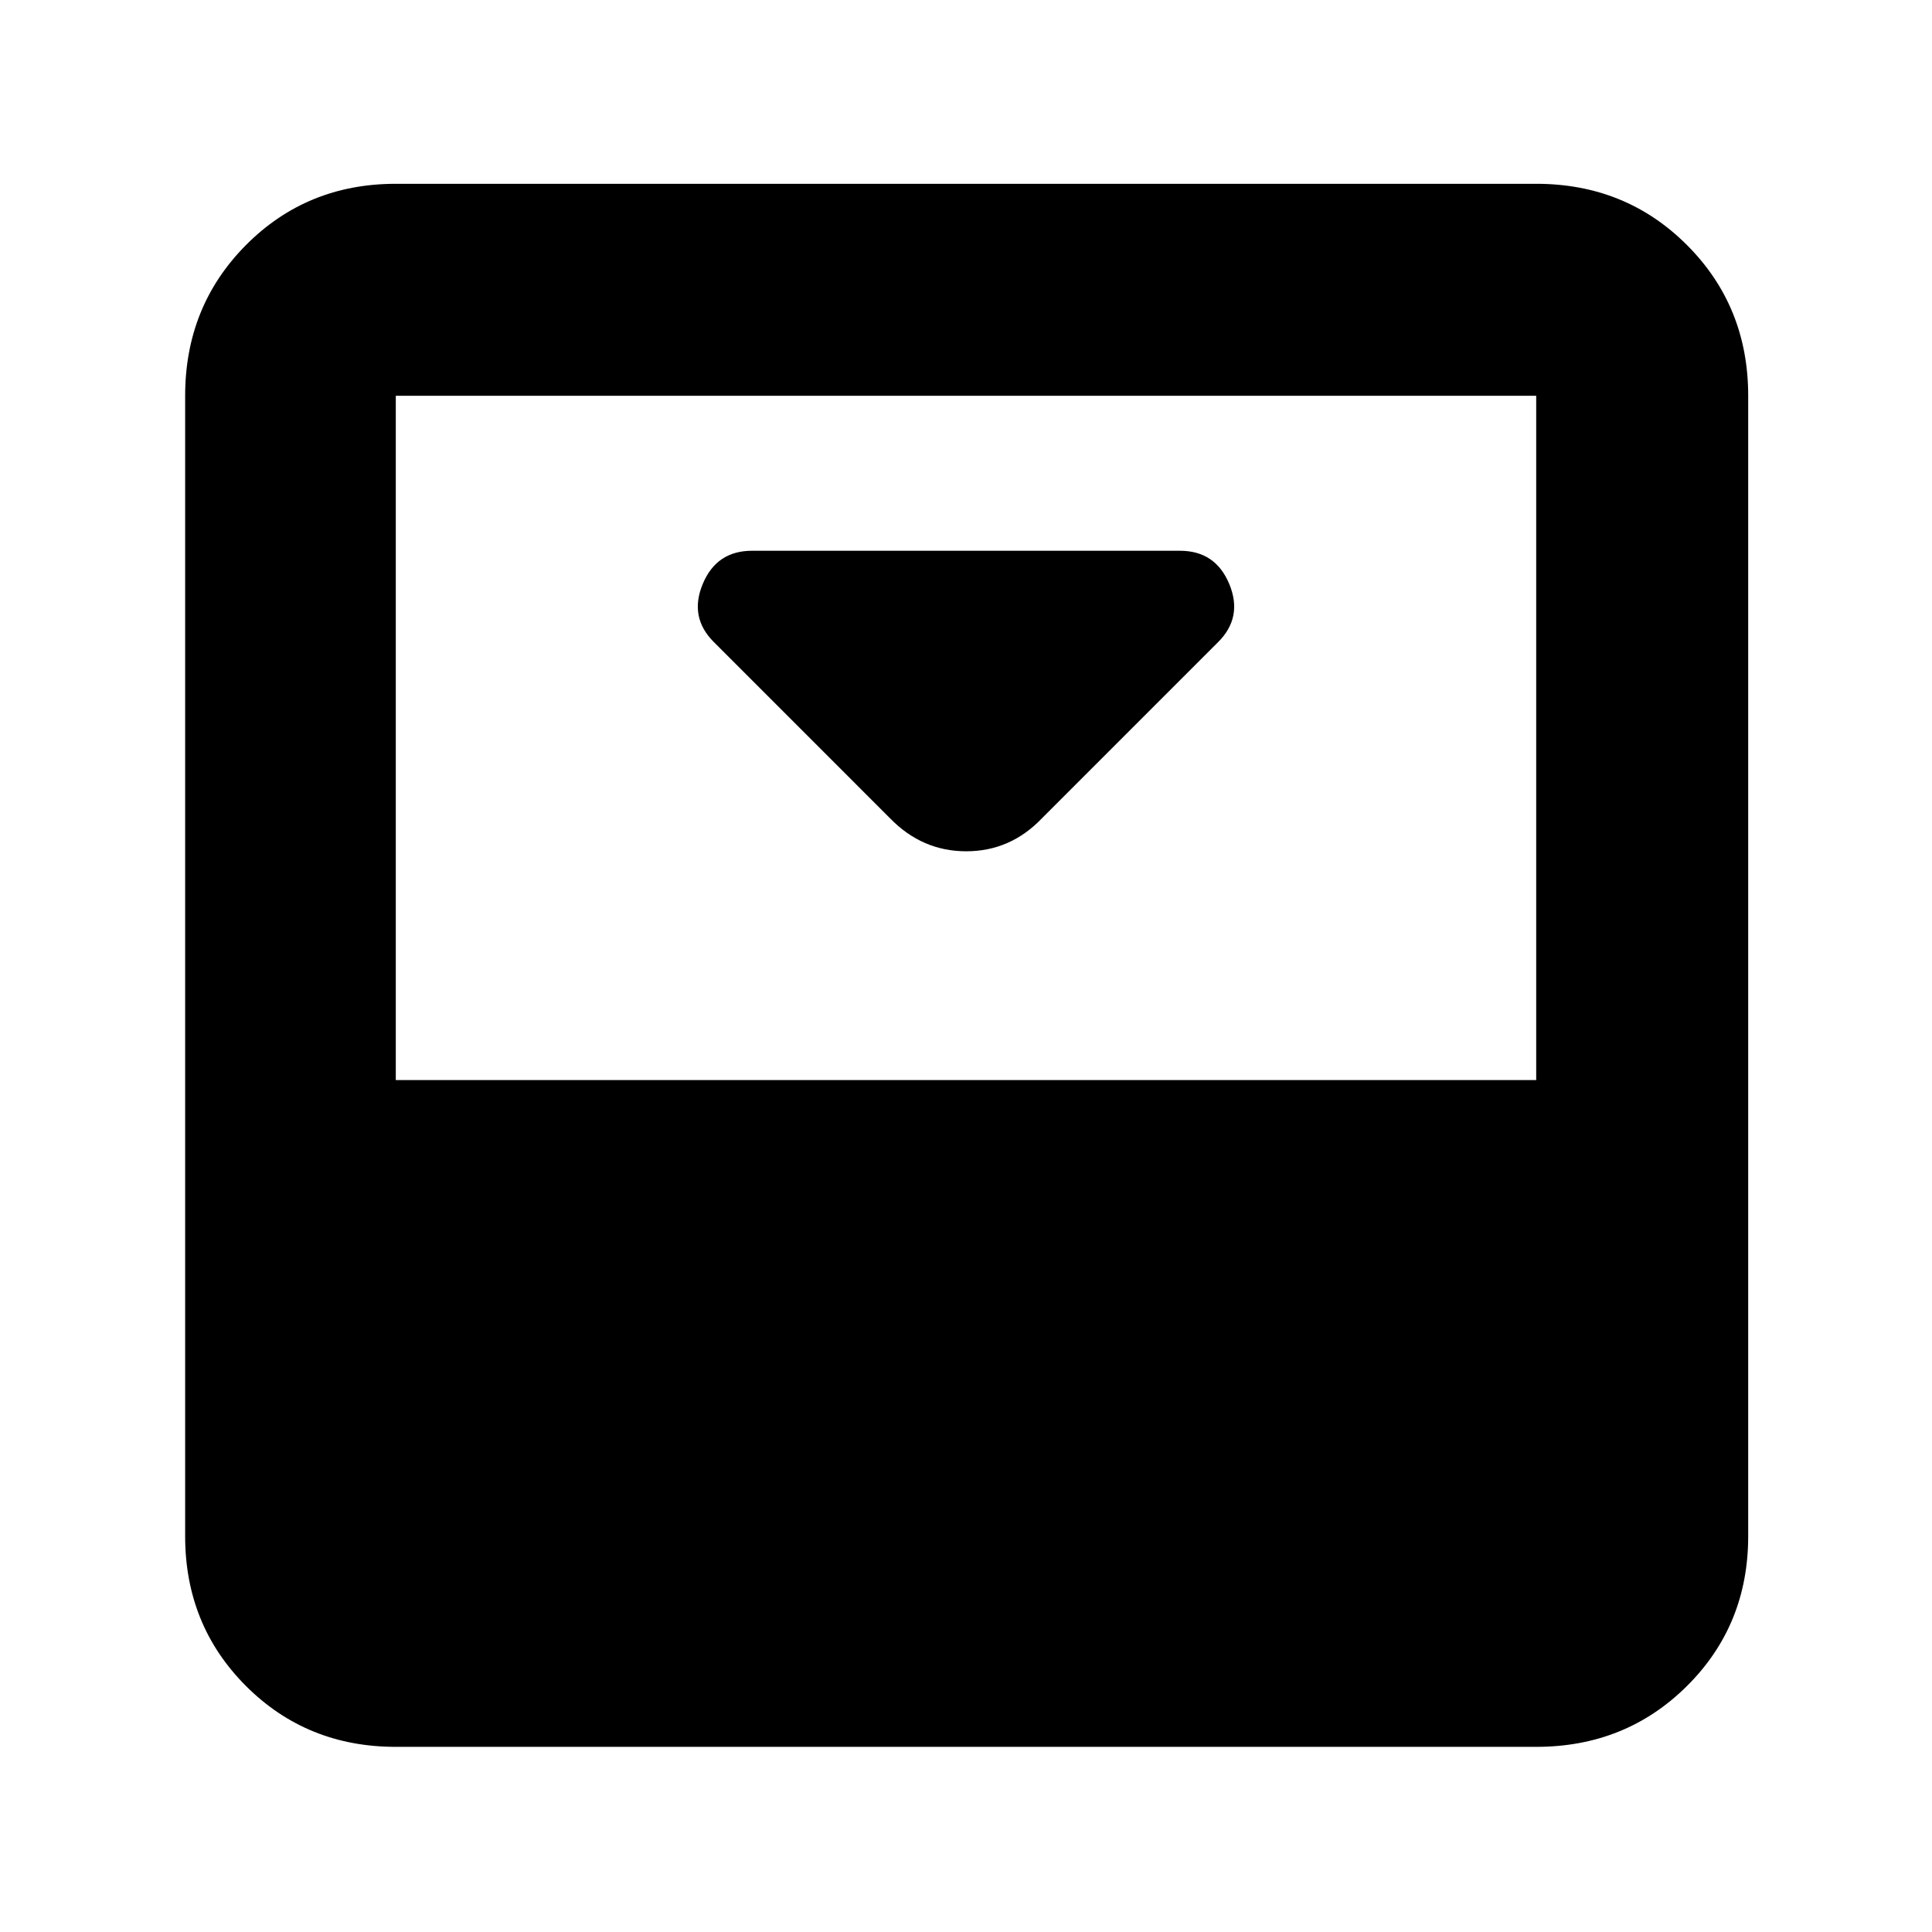 <svg xmlns="http://www.w3.org/2000/svg" height="40" viewBox="0 -960 960 960" width="40"><path d="M517.67-553.33 605.33-641q12.34-12.33 5.48-28.83-6.87-16.5-24.48-16.5H373.67q-17.61 0-24.48 16.5-6.86 16.5 5.48 28.83l87.66 87.67Q458.24-537 480.12-537t37.55-16.33Zm245.66-315.34q44.48 0 74.91 30.43t30.43 74.91v566.66q0 44.2-30.43 74.44Q807.81-92 763.33-92H196.67q-44.2 0-74.44-30.23Q92-152.47 92-196.67v-566.66q0-44.48 30.23-74.91 30.24-30.43 74.44-30.43h566.66Zm0 445.34v-340H196.67v340h566.66Z"/></svg>